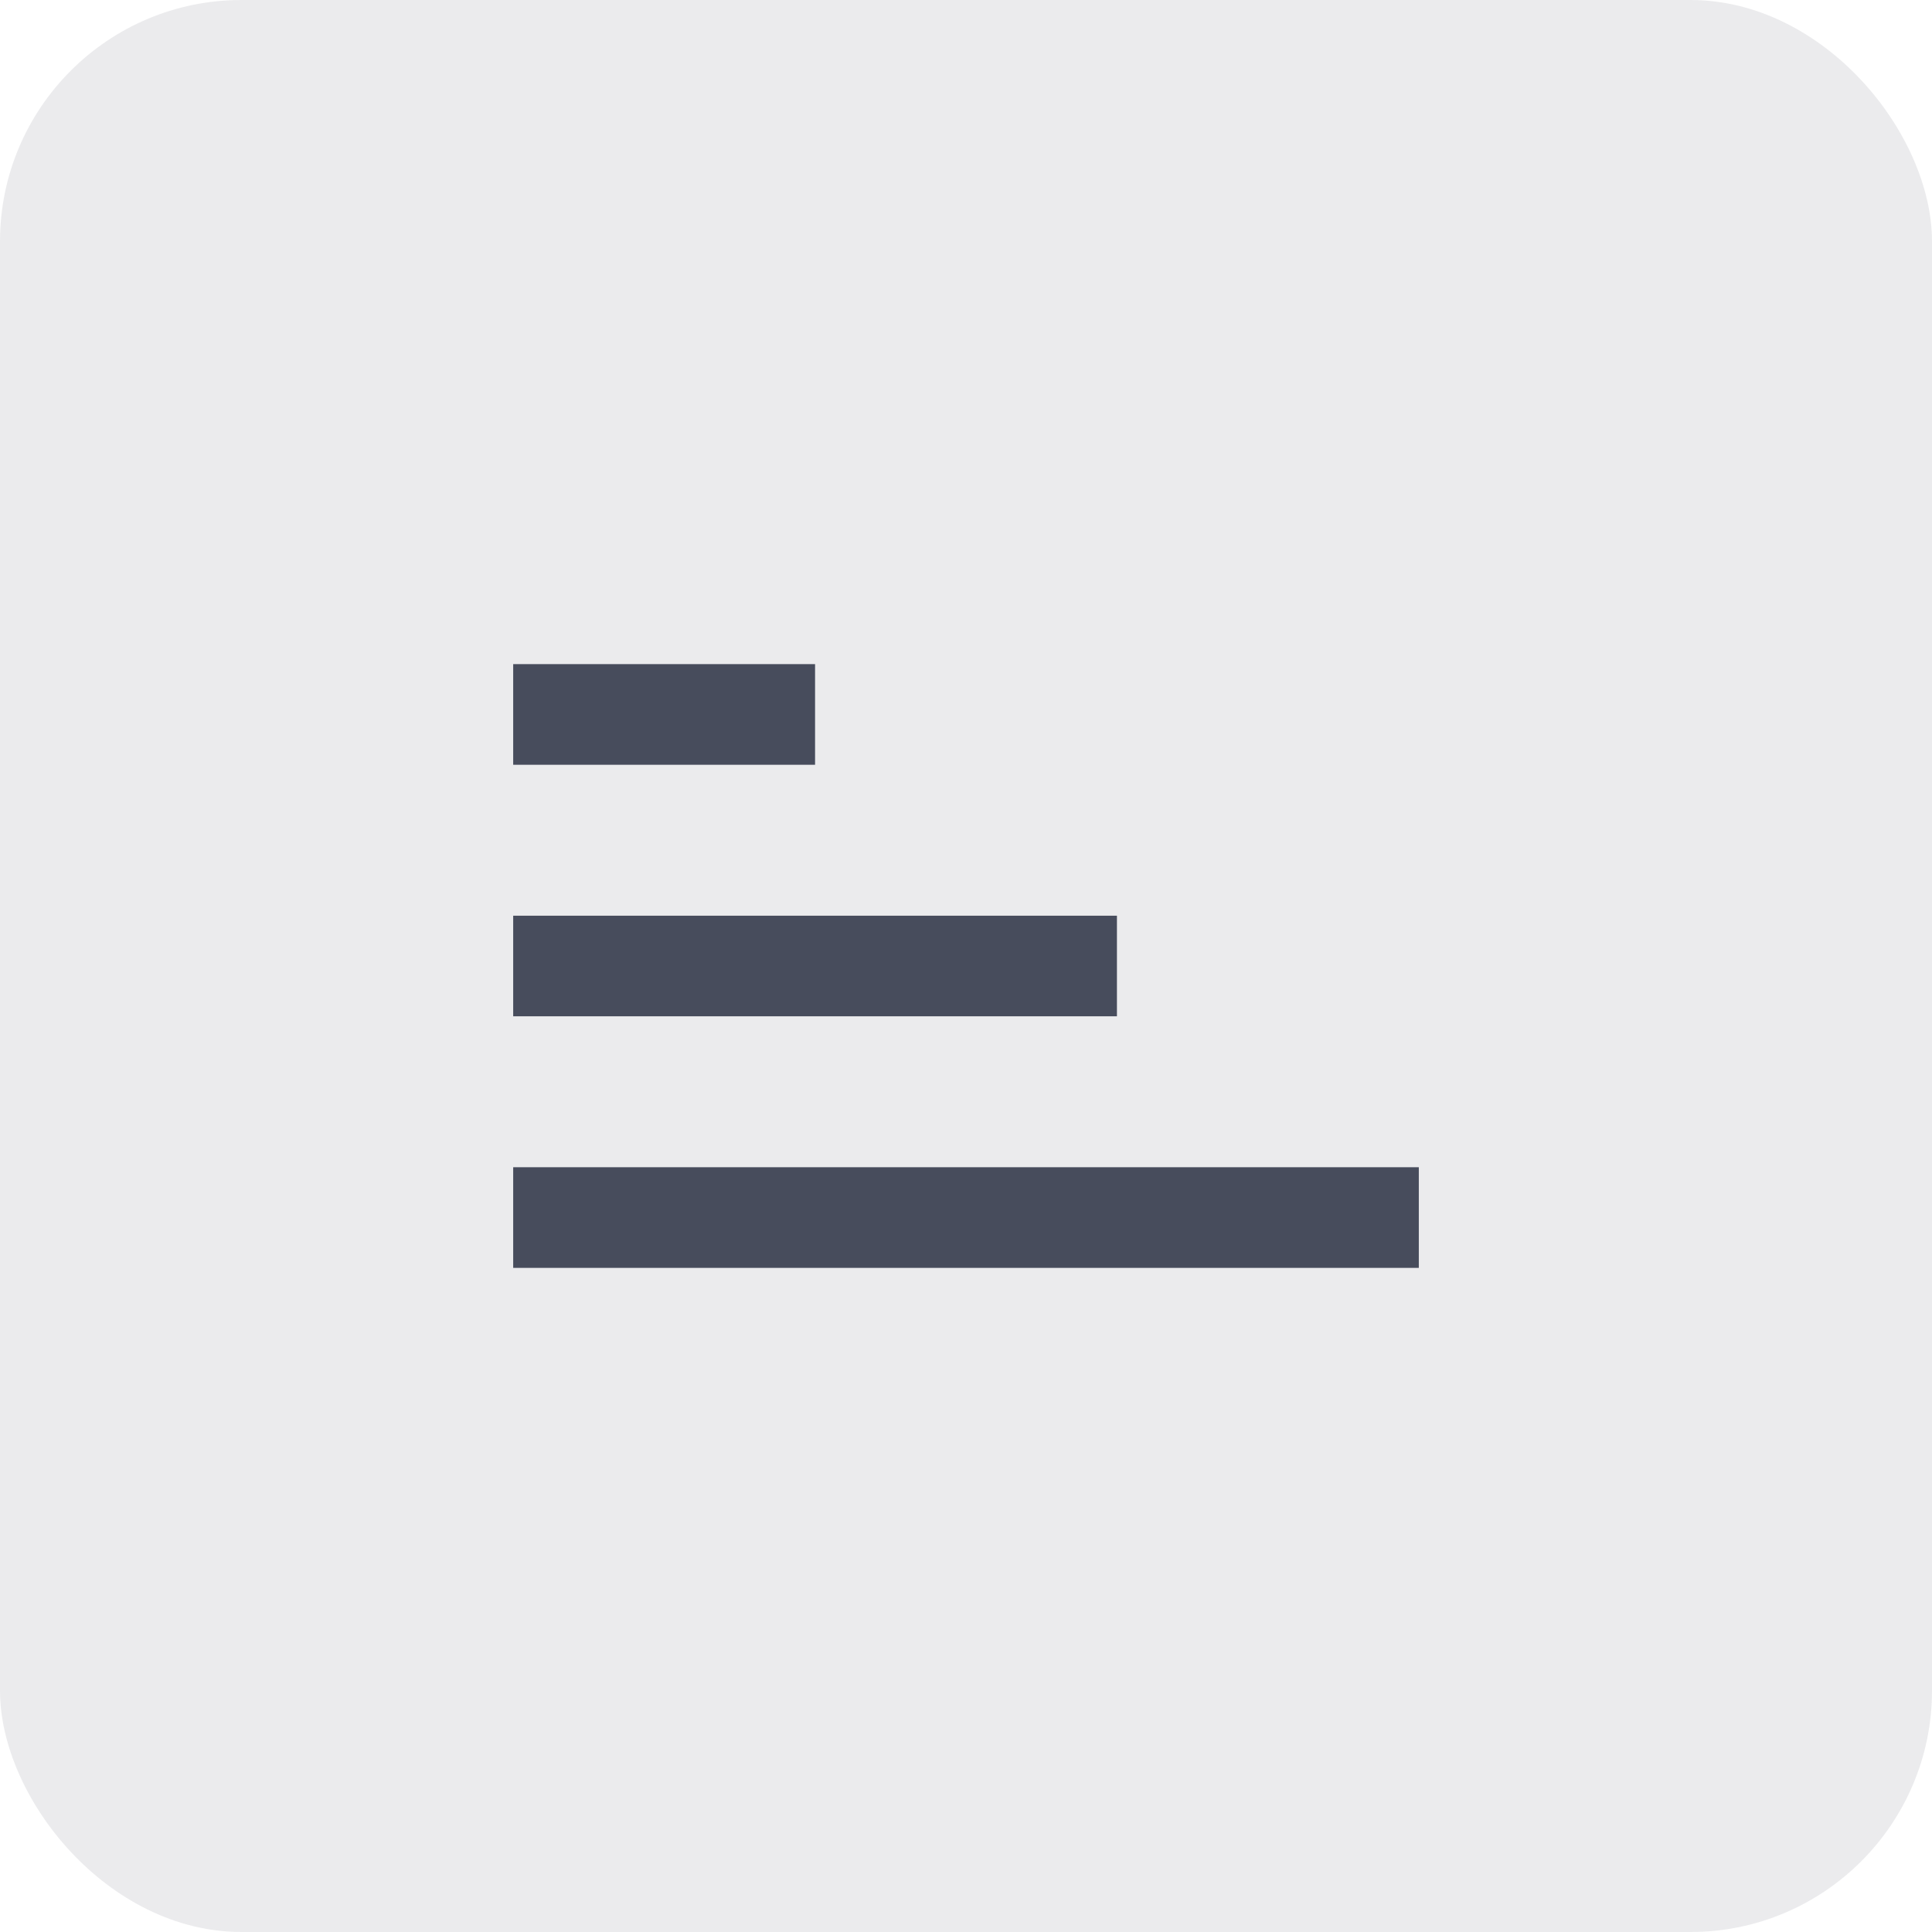 <svg width="32" height="32" viewBox="0 0 32 32" fill="none" xmlns="http://www.w3.org/2000/svg">
<rect width="32" height="32" rx="4" fill="#363B4D" fill-opacity="0.1"/>
<path d="M8.5 11L13.5 11L13.5 12.667L8.5 12.667L8.5 11ZM8.5 21L8.5 19.333L23.5 19.333L23.5 21L8.5 21ZM8.5 15.167L18.5 15.167L18.5 16.833L8.5 16.833L8.5 15.167Z" fill="#363B4D" fill-opacity="0.9"/>
</svg>
